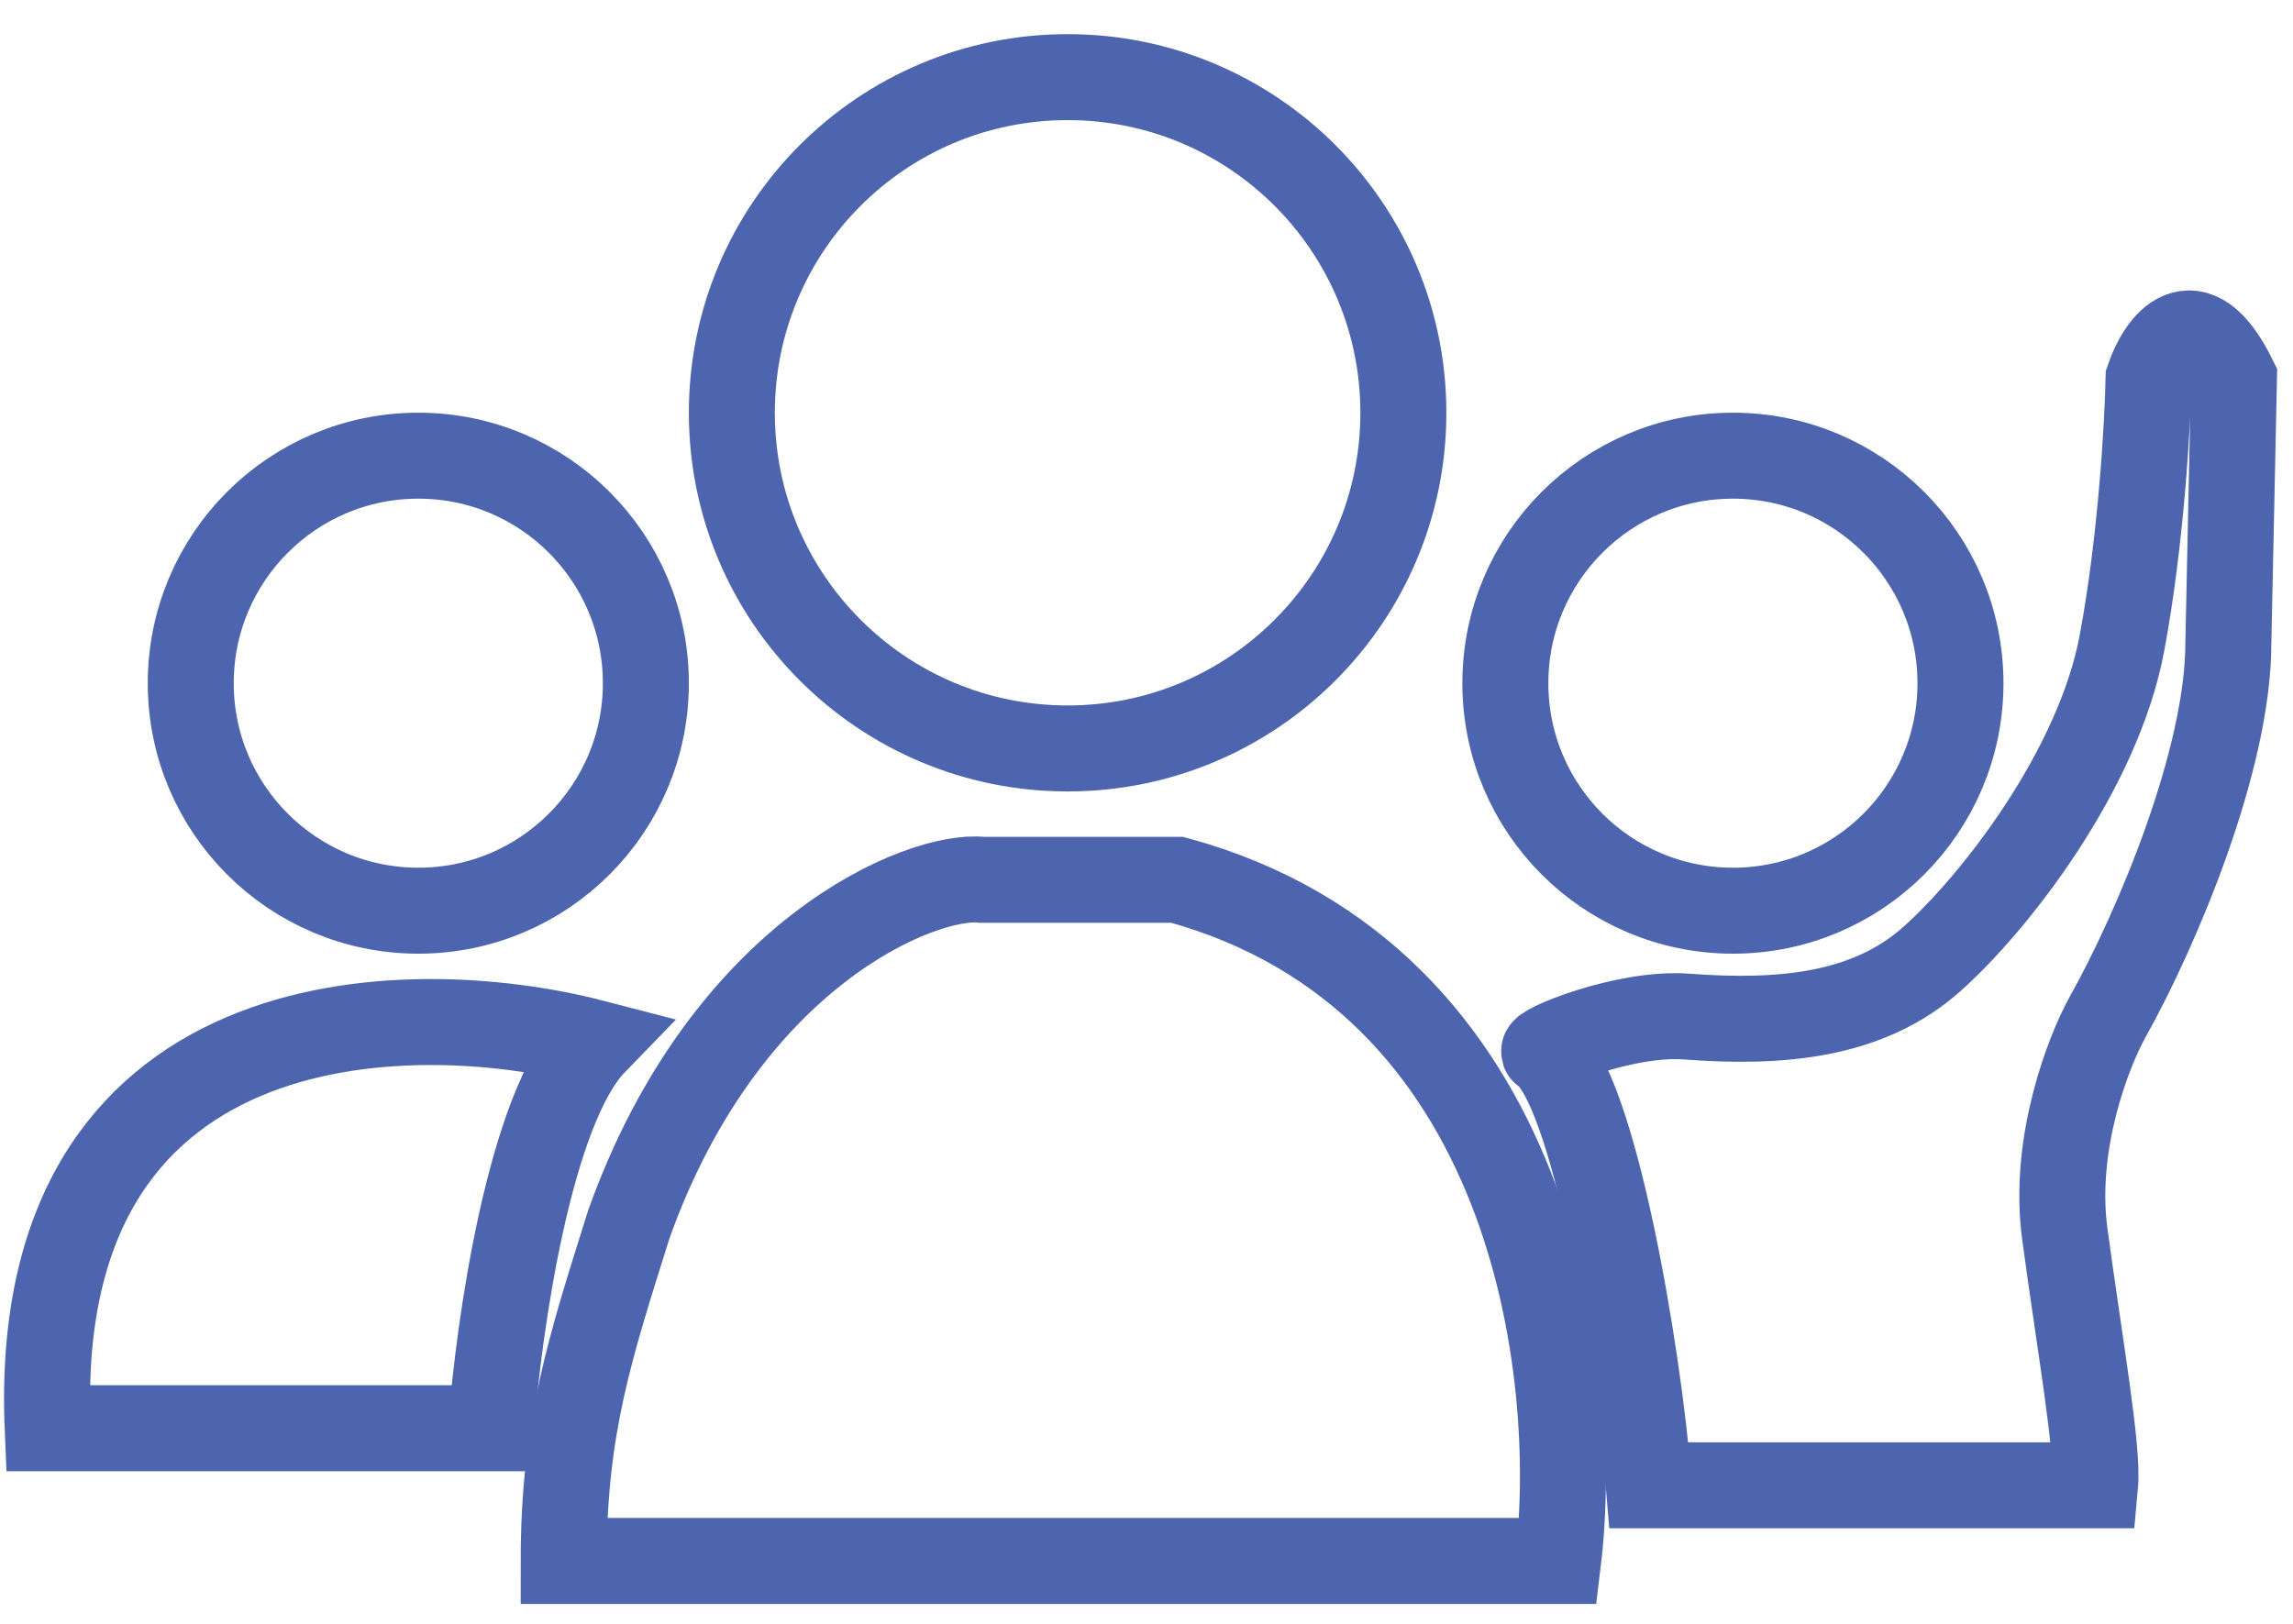 <svg width="48" height="34" viewBox="0 0 48 34" fill="none" xmlns="http://www.w3.org/2000/svg">
<path d="M10.279 29.904H0.998C0.62 20.969 8.461 20.798 12.428 21.83C11.086 23.214 10.436 27.79 10.279 29.904Z" stroke="#4C65AE" stroke-width="1.8"/>
<path d="M29.377 8.643C29.377 12.524 26.23 15.671 22.349 15.671C18.467 15.671 15.32 12.524 15.32 8.643C15.32 4.761 18.467 1.615 22.349 1.615C26.23 1.615 29.377 4.761 29.377 8.643Z" stroke="#4C65AE" stroke-width="1.8"/>
<path d="M13.52 14.305C13.52 16.936 11.388 19.068 8.757 19.068C6.126 19.068 3.993 16.936 3.993 14.305C3.993 11.674 6.126 9.541 8.757 9.541C11.388 9.541 13.52 11.674 13.52 14.305Z" stroke="#4C65AE" stroke-width="1.8"/>
<path d="M41.039 14.305C41.039 16.936 38.907 19.068 36.276 19.068C33.645 19.068 31.512 16.936 31.512 14.305C31.512 11.674 33.645 9.541 36.276 9.541C38.907 9.541 41.039 11.674 41.039 14.305Z" stroke="#4C65AE" stroke-width="1.8"/>
<path d="M32.616 32.683H11.8C11.8 29.872 12.357 28.204 13.162 25.639C15.196 19.931 19.315 18.282 20.556 18.422H24.646C32.154 20.477 33.088 28.786 32.616 32.683Z" stroke="#4C65AE" stroke-width="1.8"/>
<path d="M35.309 21.285C34.001 21.186 32.175 21.956 32.332 22.028C33.346 22.747 34.294 28.267 34.518 31.099H43.857C43.927 30.344 43.54 28.189 43.222 25.827C42.969 23.939 43.718 22.012 44.124 21.285C45.149 19.452 46.647 15.907 46.647 13.463L46.764 7.926C45.92 6.215 45.221 7.213 44.977 7.926C44.957 8.883 44.819 11.33 44.42 13.463C43.922 16.129 41.754 18.912 40.436 20.084C39.118 21.256 37.322 21.438 35.309 21.285Z" stroke="#4C65AE" stroke-width="1.8"/>
</svg>
